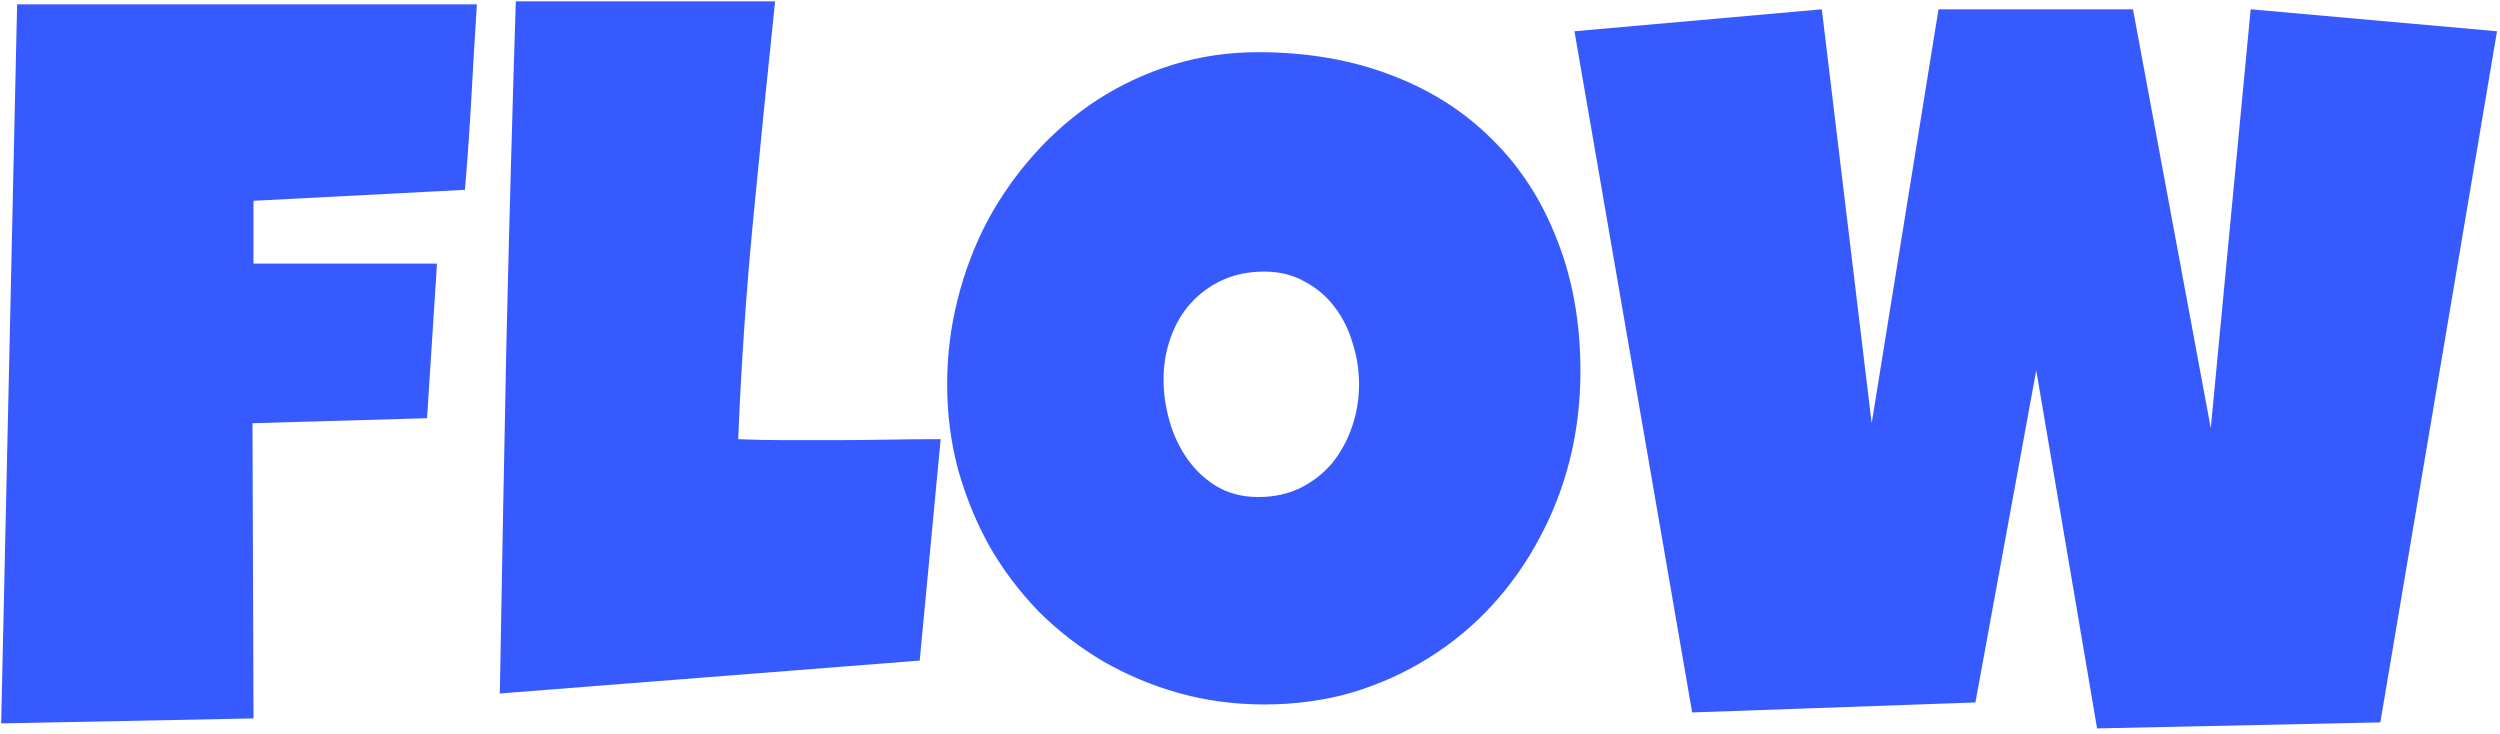 <svg width="235" height="69" viewBox="0 0 235 69" fill="none" xmlns="http://www.w3.org/2000/svg">
<path d="M44.828 0.406C44.641 3.344 44.469 6.25 44.312 9.125C44.156 12 43.953 14.906 43.703 17.844L23.828 18.875V24.781H41.078L40.141 39.312L23.734 39.781L23.828 67.531L0.109 68L1.609 0.406H44.828ZM88.422 41.281L86.453 62.094L46.984 65.188C47.172 54.281 47.375 43.438 47.594 32.656C47.844 21.875 48.141 11.031 48.484 0.125H72.859C72.141 6.969 71.453 13.812 70.797 20.656C70.141 27.469 69.672 34.344 69.391 41.281C70.859 41.344 72.312 41.375 73.75 41.375C75.188 41.375 76.641 41.375 78.109 41.375C79.859 41.375 81.578 41.359 83.266 41.328C84.953 41.297 86.672 41.281 88.422 41.281ZM148.562 34.906C148.562 37.75 148.234 40.5 147.578 43.156C146.922 45.781 145.969 48.25 144.719 50.562C143.5 52.875 142 55 140.219 56.938C138.469 58.844 136.484 60.484 134.266 61.859C132.078 63.234 129.688 64.312 127.094 65.094C124.5 65.844 121.75 66.219 118.844 66.219C116.031 66.219 113.344 65.859 110.781 65.141C108.25 64.422 105.875 63.422 103.656 62.141C101.438 60.828 99.422 59.266 97.609 57.453C95.828 55.609 94.297 53.578 93.016 51.359C91.766 49.109 90.781 46.703 90.062 44.141C89.375 41.578 89.031 38.906 89.031 36.125C89.031 33.406 89.359 30.75 90.016 28.156C90.672 25.531 91.609 23.062 92.828 20.75C94.078 18.438 95.578 16.312 97.328 14.375C99.078 12.438 101.031 10.766 103.188 9.359C105.375 7.953 107.734 6.859 110.266 6.078C112.797 5.297 115.469 4.906 118.281 4.906C122.812 4.906 126.938 5.609 130.656 7.016C134.406 8.422 137.594 10.438 140.219 13.062C142.875 15.656 144.922 18.812 146.359 22.531C147.828 26.219 148.562 30.344 148.562 34.906ZM127.75 36.125C127.75 34.781 127.547 33.484 127.141 32.234C126.766 30.953 126.203 29.828 125.453 28.859C124.703 27.859 123.766 27.062 122.641 26.469C121.547 25.844 120.281 25.531 118.844 25.531C117.375 25.531 116.062 25.797 114.906 26.328C113.75 26.859 112.75 27.594 111.906 28.531C111.094 29.438 110.469 30.516 110.031 31.766C109.594 32.984 109.375 34.281 109.375 35.656C109.375 36.969 109.562 38.281 109.938 39.594C110.312 40.906 110.875 42.094 111.625 43.156C112.375 44.219 113.297 45.078 114.391 45.734C115.516 46.391 116.812 46.719 118.281 46.719C119.75 46.719 121.062 46.438 122.219 45.875C123.406 45.281 124.406 44.5 125.219 43.531C126.031 42.531 126.656 41.391 127.094 40.109C127.531 38.828 127.75 37.5 127.75 36.125ZM234.719 2.938L223.75 67.906L197.125 68.469L191.406 34.812L185.688 66.031L159.062 66.969L148 2.938L171.25 0.875L175.938 39.781L182.219 0.875H200.5L207.812 40.25L211.562 0.875L234.719 2.938Z" fill="#375AFF"/>
</svg>
